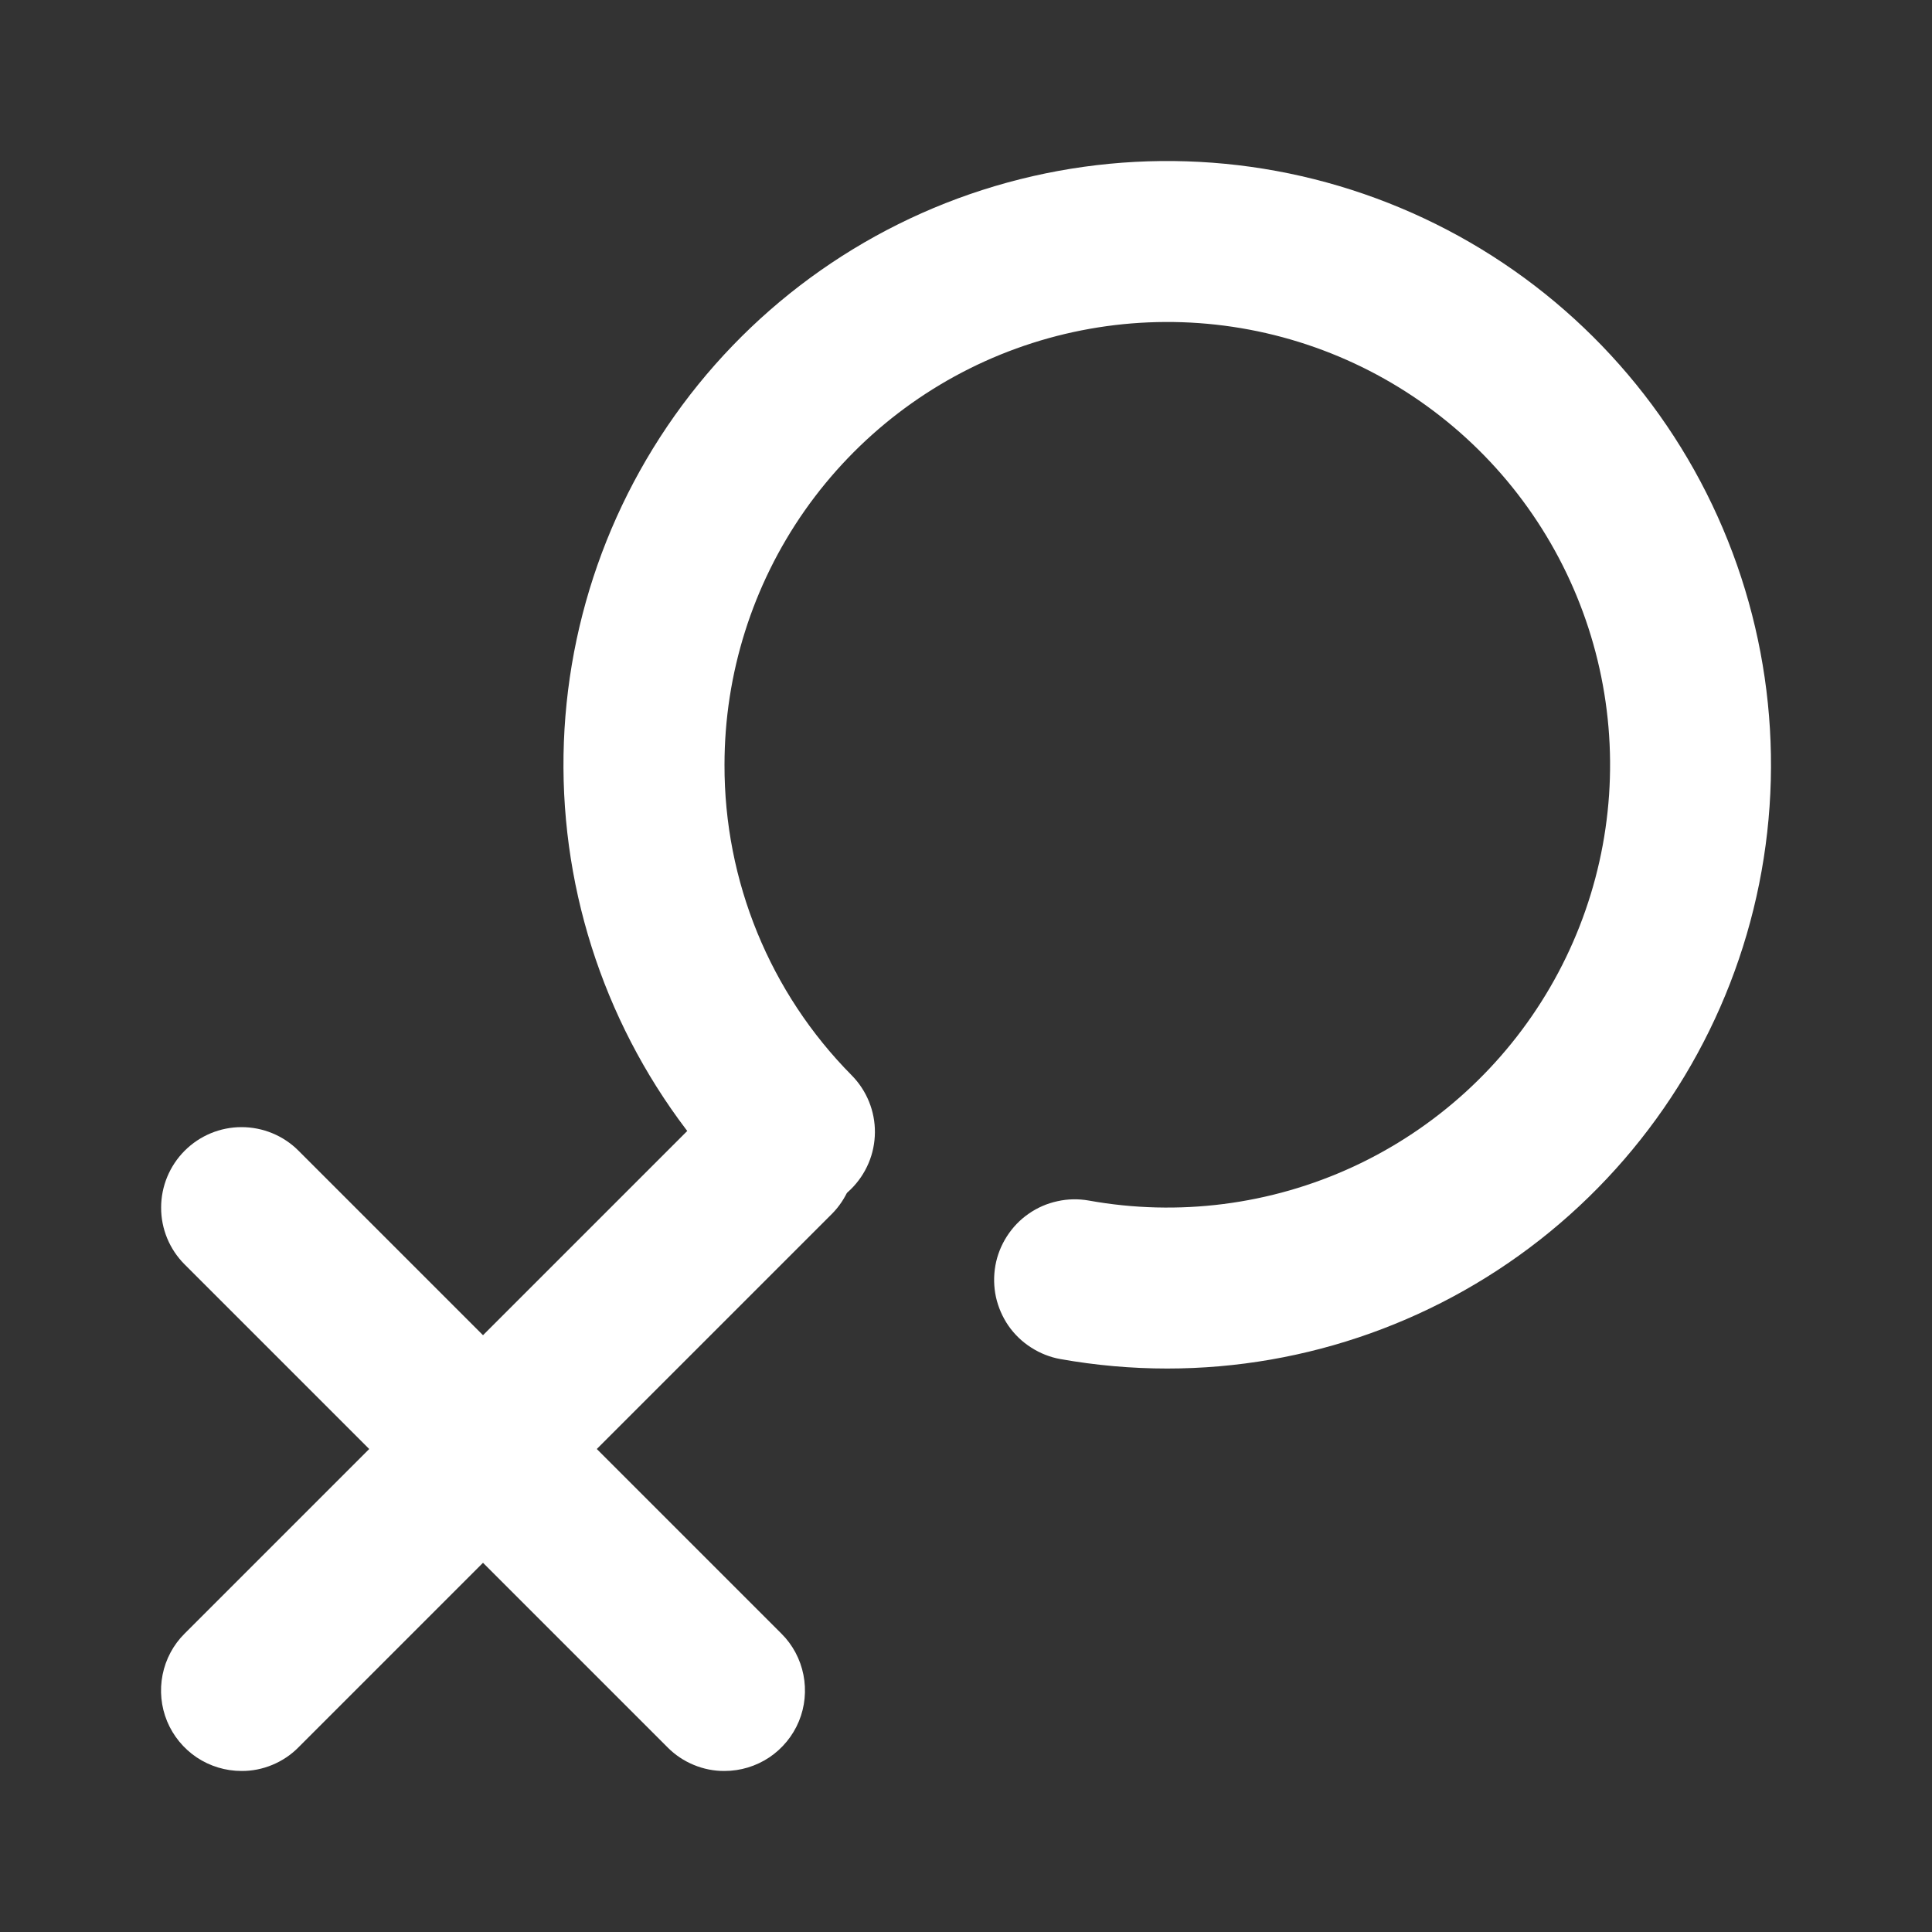 <svg width="20" height="20" viewBox="0 0 20 20" fill="none" xmlns="http://www.w3.org/2000/svg">
<rect x="0" y="0" width="20" height="20" fill="#333333" stroke="none"/>
<path d="M12.083 14.167C11.713 14.167 11.342 14.134 10.977 14.069C10.87 14.05 10.767 14.009 10.675 13.95C10.582 13.891 10.503 13.815 10.44 13.725C10.378 13.635 10.334 13.534 10.31 13.427C10.287 13.32 10.285 13.21 10.304 13.102C10.323 12.994 10.364 12.891 10.423 12.799C10.482 12.707 10.558 12.627 10.648 12.565C10.738 12.502 10.839 12.458 10.946 12.435C11.053 12.411 11.163 12.409 11.271 12.428C12.198 12.595 13.153 12.473 14.008 12.078C14.862 11.683 15.574 11.034 16.047 10.22C16.52 9.406 16.731 8.466 16.651 7.528C16.571 6.59 16.205 5.7 15.601 4.977C14.997 4.255 14.186 3.736 13.277 3.491C12.368 3.246 11.405 3.287 10.52 3.608C9.635 3.929 8.871 4.515 8.33 5.286C7.79 6.057 7.5 6.975 7.5 7.917C7.497 9.121 7.97 10.277 8.817 11.132C8.894 11.21 8.955 11.303 8.996 11.404C9.037 11.505 9.058 11.614 9.057 11.723C9.056 11.833 9.034 11.941 8.991 12.042C8.948 12.143 8.886 12.234 8.808 12.311C8.73 12.388 8.638 12.448 8.537 12.489C8.435 12.53 8.327 12.551 8.217 12.55C8.108 12.55 8 12.527 7.899 12.485C7.798 12.442 7.707 12.38 7.63 12.302C6.617 11.273 5.991 9.925 5.859 8.487C5.727 7.049 6.098 5.61 6.907 4.414C7.716 3.218 8.914 2.339 10.298 1.927C11.682 1.515 13.165 1.594 14.497 2.152C15.829 2.709 16.927 3.711 17.604 4.986C18.281 6.262 18.495 7.732 18.211 9.148C17.927 10.563 17.161 11.837 16.044 12.752C14.927 13.667 13.527 14.167 12.083 14.167Z" fill="white"/>
<path d="M2.5 18.333C2.335 18.333 2.174 18.284 2.037 18.193C1.9 18.101 1.793 17.971 1.73 17.819C1.667 17.667 1.651 17.499 1.683 17.337C1.715 17.176 1.794 17.027 1.911 16.911L7.432 11.39C7.588 11.234 7.8 11.147 8.021 11.147C8.241 11.147 8.453 11.235 8.609 11.391C8.765 11.547 8.853 11.759 8.853 11.979C8.853 12.2 8.766 12.412 8.61 12.568L3.089 18.089C3.012 18.167 2.92 18.228 2.819 18.27C2.718 18.312 2.609 18.334 2.5 18.333Z" fill="white"/>
<path d="M7.5 18.333C7.391 18.334 7.282 18.312 7.181 18.27C7.08 18.228 6.988 18.167 6.911 18.089L1.911 13.089C1.755 12.933 1.667 12.721 1.668 12.5C1.668 12.28 1.756 12.068 1.912 11.912C2.068 11.756 2.279 11.668 2.5 11.668C2.721 11.668 2.933 11.755 3.089 11.911L8.089 16.911C8.206 17.027 8.285 17.176 8.317 17.337C8.349 17.499 8.333 17.667 8.27 17.819C8.207 17.971 8.1 18.101 7.963 18.193C7.826 18.284 7.665 18.333 7.5 18.333Z" fill="white"/>
</svg>
